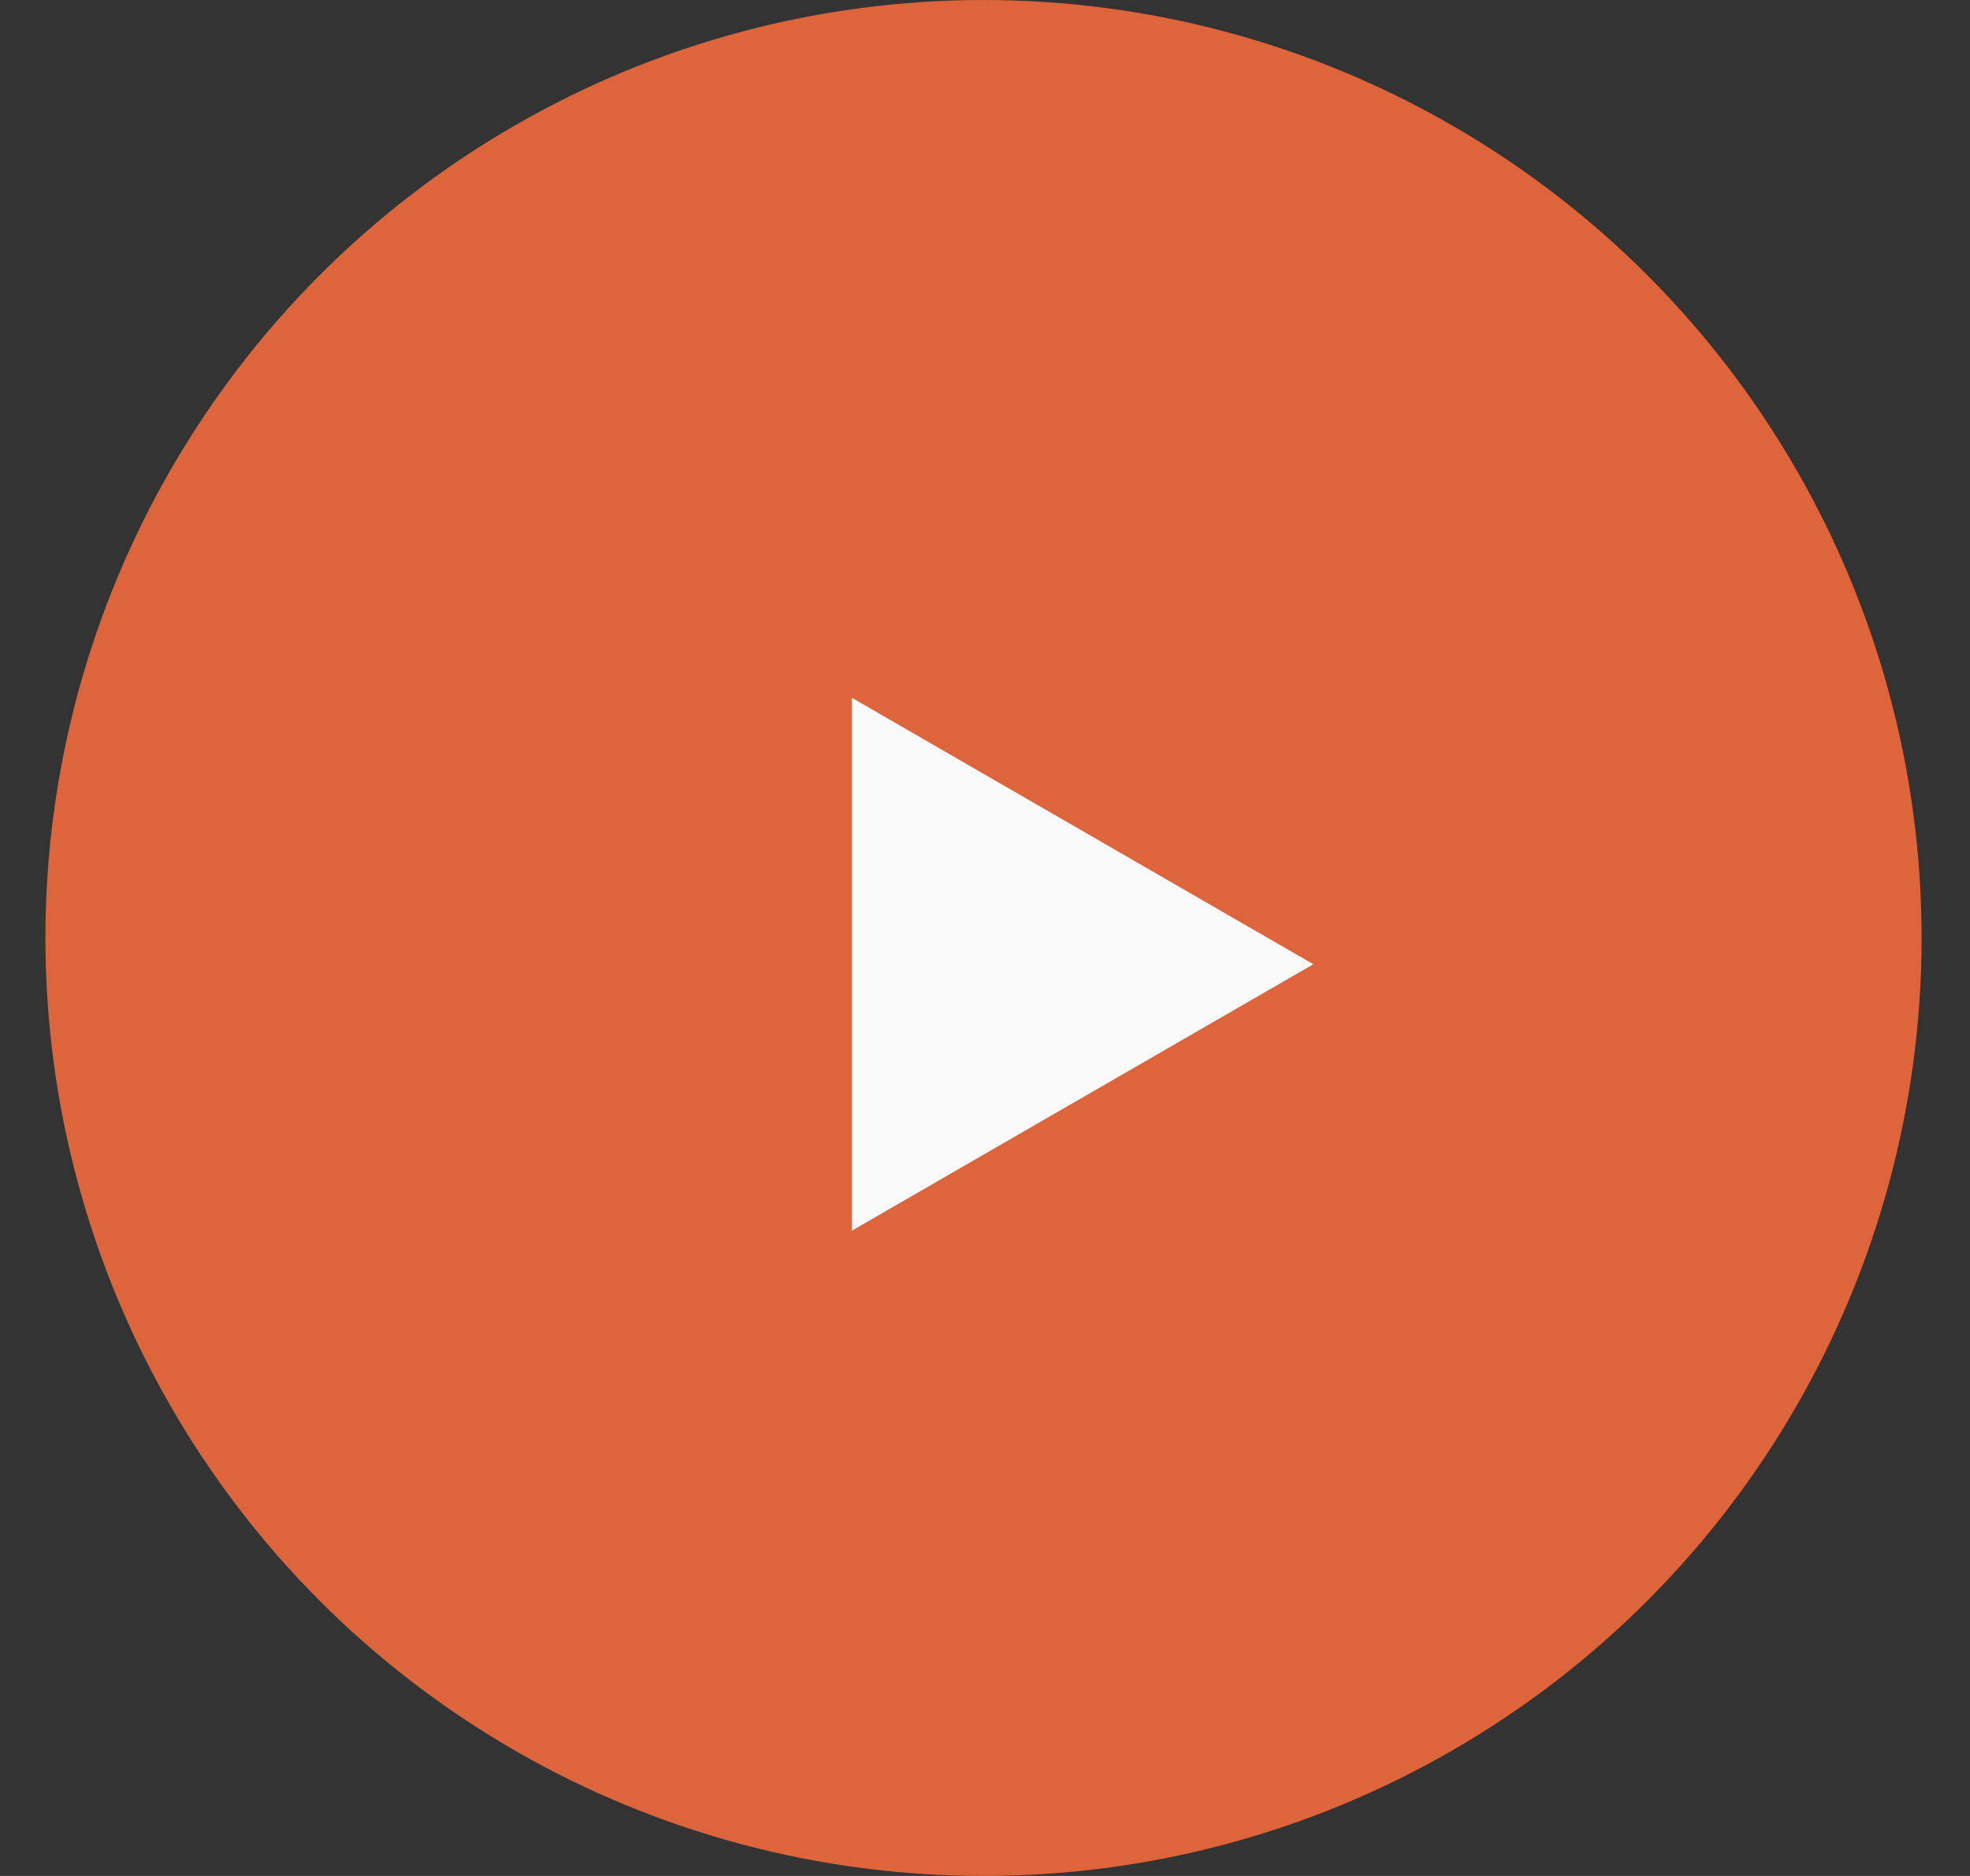 <svg width="21" height="20" viewBox="0 0 21 20" fill="none" xmlns="http://www.w3.org/2000/svg">
<rect x="0" y="0" width="21" height="20" fill="#333333" stroke="none"/>
<circle cx="10.484" cy="10" r="10" fill="#DE643B"/>
<path d="M14 10.28L9.08 13.121L9.08 7.439L14 10.28Z" fill="#FAFAFA"/>
</svg>
